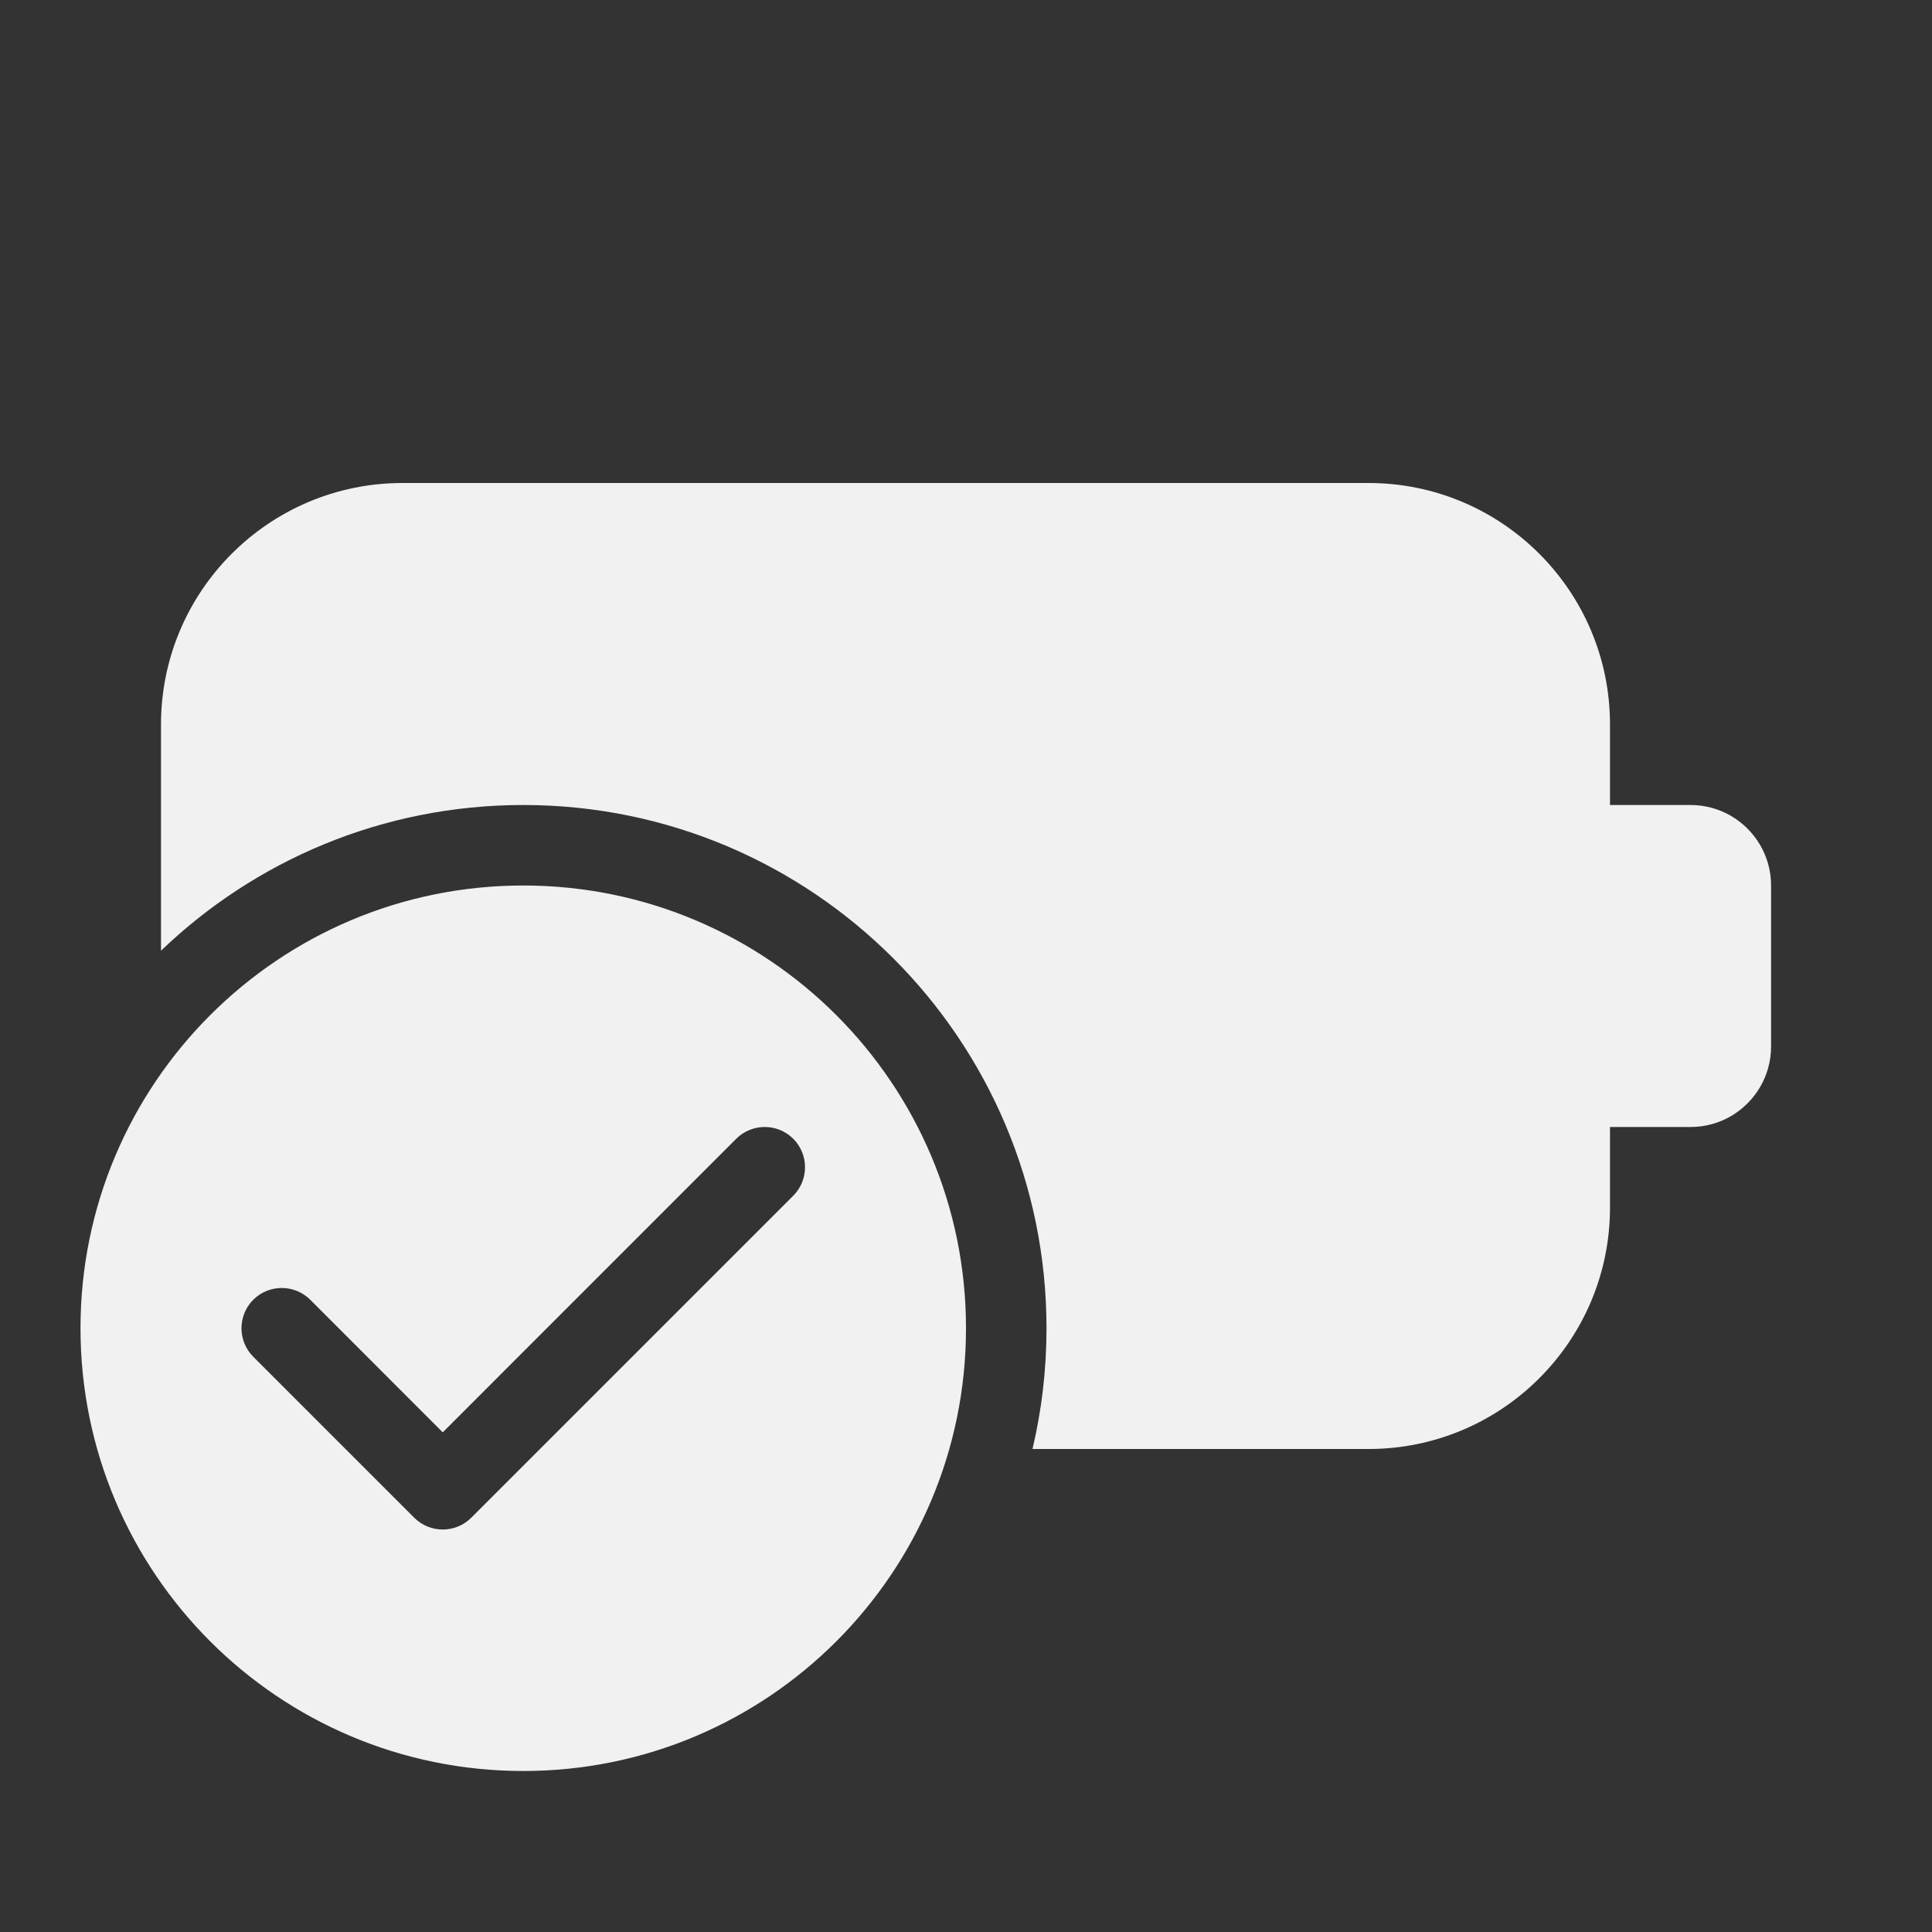 <svg width="24" height="24" viewBox="0 0 24 24" fill="none" xmlns="http://www.w3.org/2000/svg">
<rect x="0" y="0" width="24" height="24" fill="#333333" stroke="none"/>
<path d="M2 9C2 7.343 3.343 6 5 6H17C18.657 6 20 7.343 20 9V10H21.001C21.183 10 21.354 10.049 21.501 10.134C21.799 10.307 22.001 10.63 22.001 11V13C22.001 13.37 21.799 13.693 21.501 13.866C21.354 13.951 21.183 14 21.001 14H20V15C20 16.657 18.657 18 17 18H12.826C12.94 17.518 13 17.016 13 16.5C13 12.91 10.09 10 6.5 10C4.754 10 3.168 10.689 2 11.81V9ZM12 16.5C12 19.538 9.538 22 6.5 22C3.462 22 1 19.538 1 16.5C1 13.462 3.462 11 6.5 11C9.538 11 12 13.462 12 16.5ZM9.854 14.146C9.658 13.951 9.342 13.951 9.146 14.146L5.5 17.793L3.854 16.146C3.658 15.951 3.342 15.951 3.146 16.146C2.951 16.342 2.951 16.658 3.146 16.854L5.146 18.854C5.342 19.049 5.658 19.049 5.854 18.854L9.854 14.854C10.049 14.658 10.049 14.342 9.854 14.146Z" fill="#F1F1F1"/>
</svg>
